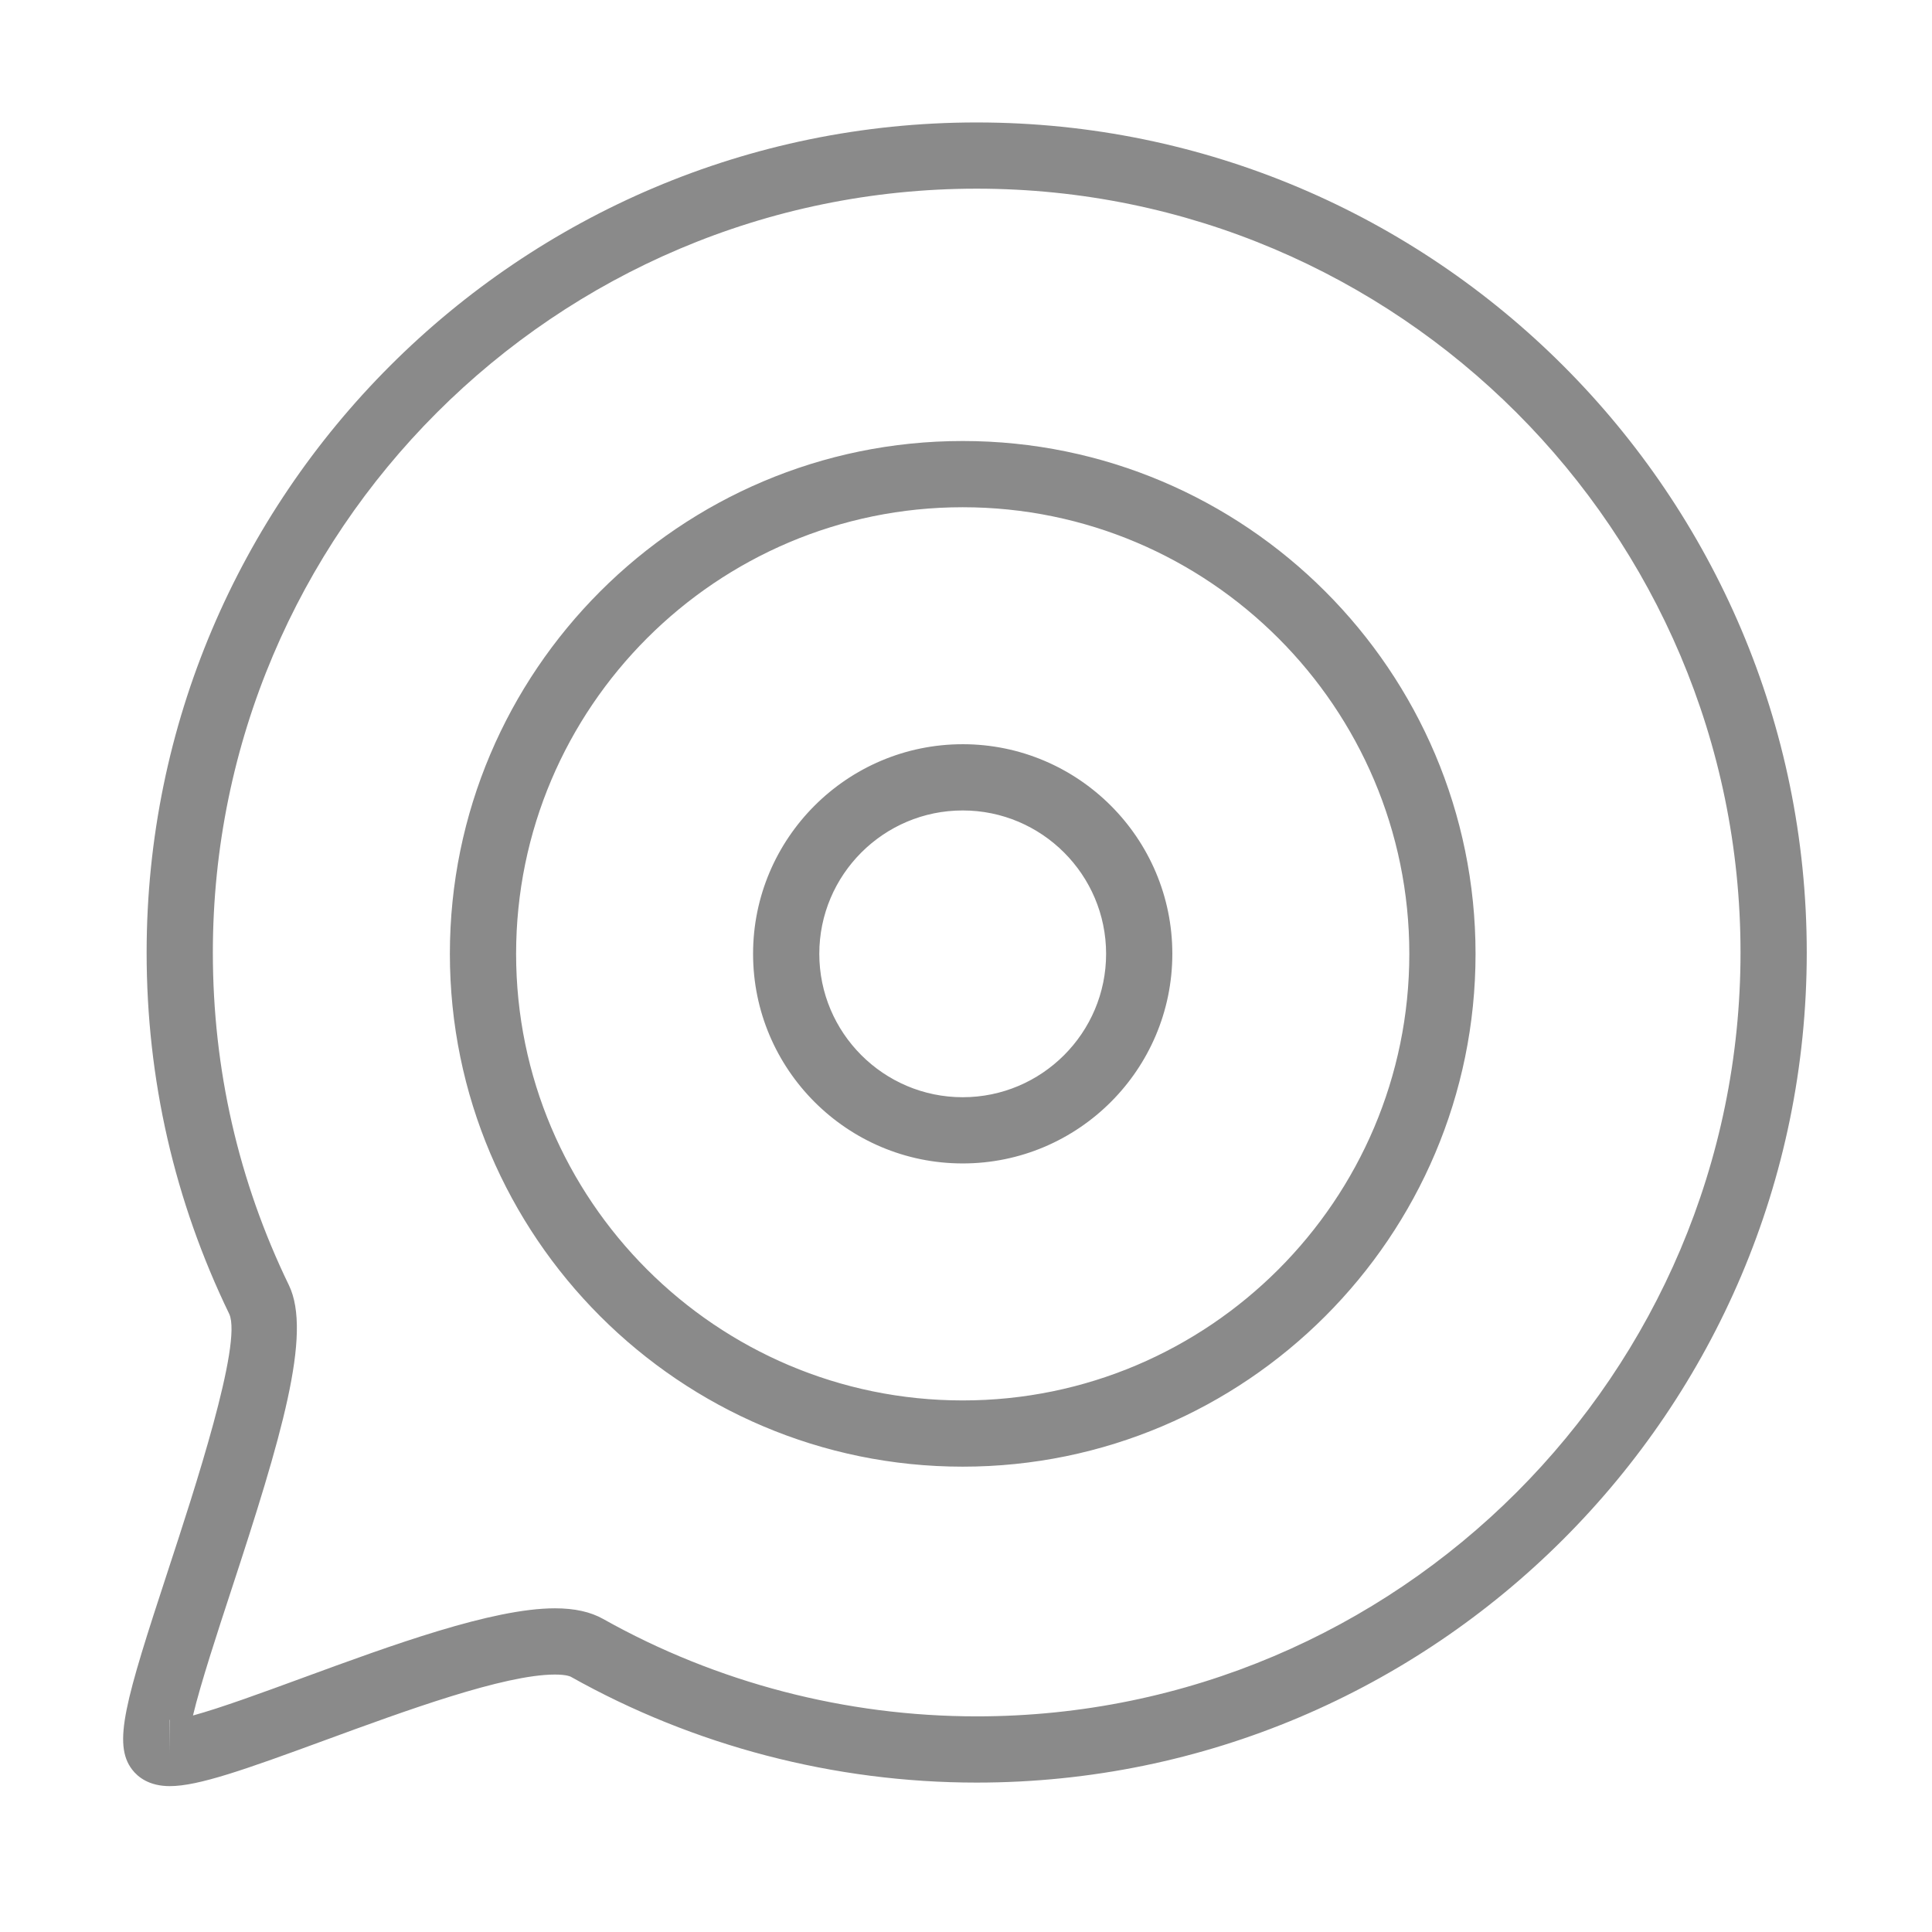 <?xml version="1.0" standalone="no"?><!DOCTYPE svg PUBLIC "-//W3C//DTD SVG 1.1//EN" "http://www.w3.org/Graphics/SVG/1.1/DTD/svg11.dtd"><svg class="icon" width="200px" height="200.00px" viewBox="0 0 1024 1024" version="1.1" xmlns="http://www.w3.org/2000/svg"><path fill="#8a8a8a" d="M517.666 64.9c-242.586 0-439.95 197.363-439.95 439.958 0 67.153 14.74 131.616 43.801 191.596 7.027 15.529-18.605 93.694-32.376 135.686-22.813 69.579-29.532 92.237-19.059 105.837 3.067 3.967 9.007 8.707 19.925 8.707 15.194 0 39.969-8.819 82.467-24.415 42.173-15.468 94.662-34.725 121.649-34.725 6.265 0 8.312 1.105 8.391 1.157 65.371 36.705 139.765 56.107 215.154 56.107 242.586 0 439.95-197.363 439.95-439.95 0-242.596-197.363-439.959-439.951-439.959zM90.005 929.133l-0.12-17.551c0.035 0 0.076 0 0.12 0.008v17.543zM517.666 909.706c-69.381 0-137.837-17.851-197.964-51.617-6.77-3.796-15.143-5.648-25.581-5.648-33.226 0-86.624 19.59-133.741 36.876-20.756 7.619-43.535 15.974-58.095 19.933 3.967-16.651 13.069-44.392 20.207-66.176 26.593-81.088 43.098-136.166 30.621-161.919-26.738-55.18-40.296-114.493-40.296-176.298 0-223.235 181.612-404.857 404.848-404.857s404.848 181.62 404.848 404.857-181.61 404.849-404.848 404.849zM510.261 394.452c-61.265 0-111.117 49.842-111.117 111.098s49.85 111.099 111.117 111.098c61.257 0 111.098-49.842 111.099-111.099s-49.842-111.098-111.099-111.099zM510.261 581.55c-41.914 0-76.014-34.090-76.014-75.997s34.1-75.997 76.014-75.997c41.906 0 75.997 34.090 75.997 75.997s-34.090 75.997-75.997 75.997zM510.253 233.742c-149.878 0-271.81 121.932-271.81 271.81s121.932 271.81 271.81 271.81 271.818-121.932 271.818-271.81-121.94-271.81-271.818-271.81zM510.253 742.26c-130.519 0-236.707-106.188-236.707-236.707s106.188-236.707 236.707-236.707c130.528 0 236.716 106.188 236.716 236.708s-106.19 236.707-236.716 236.708z" /></svg>